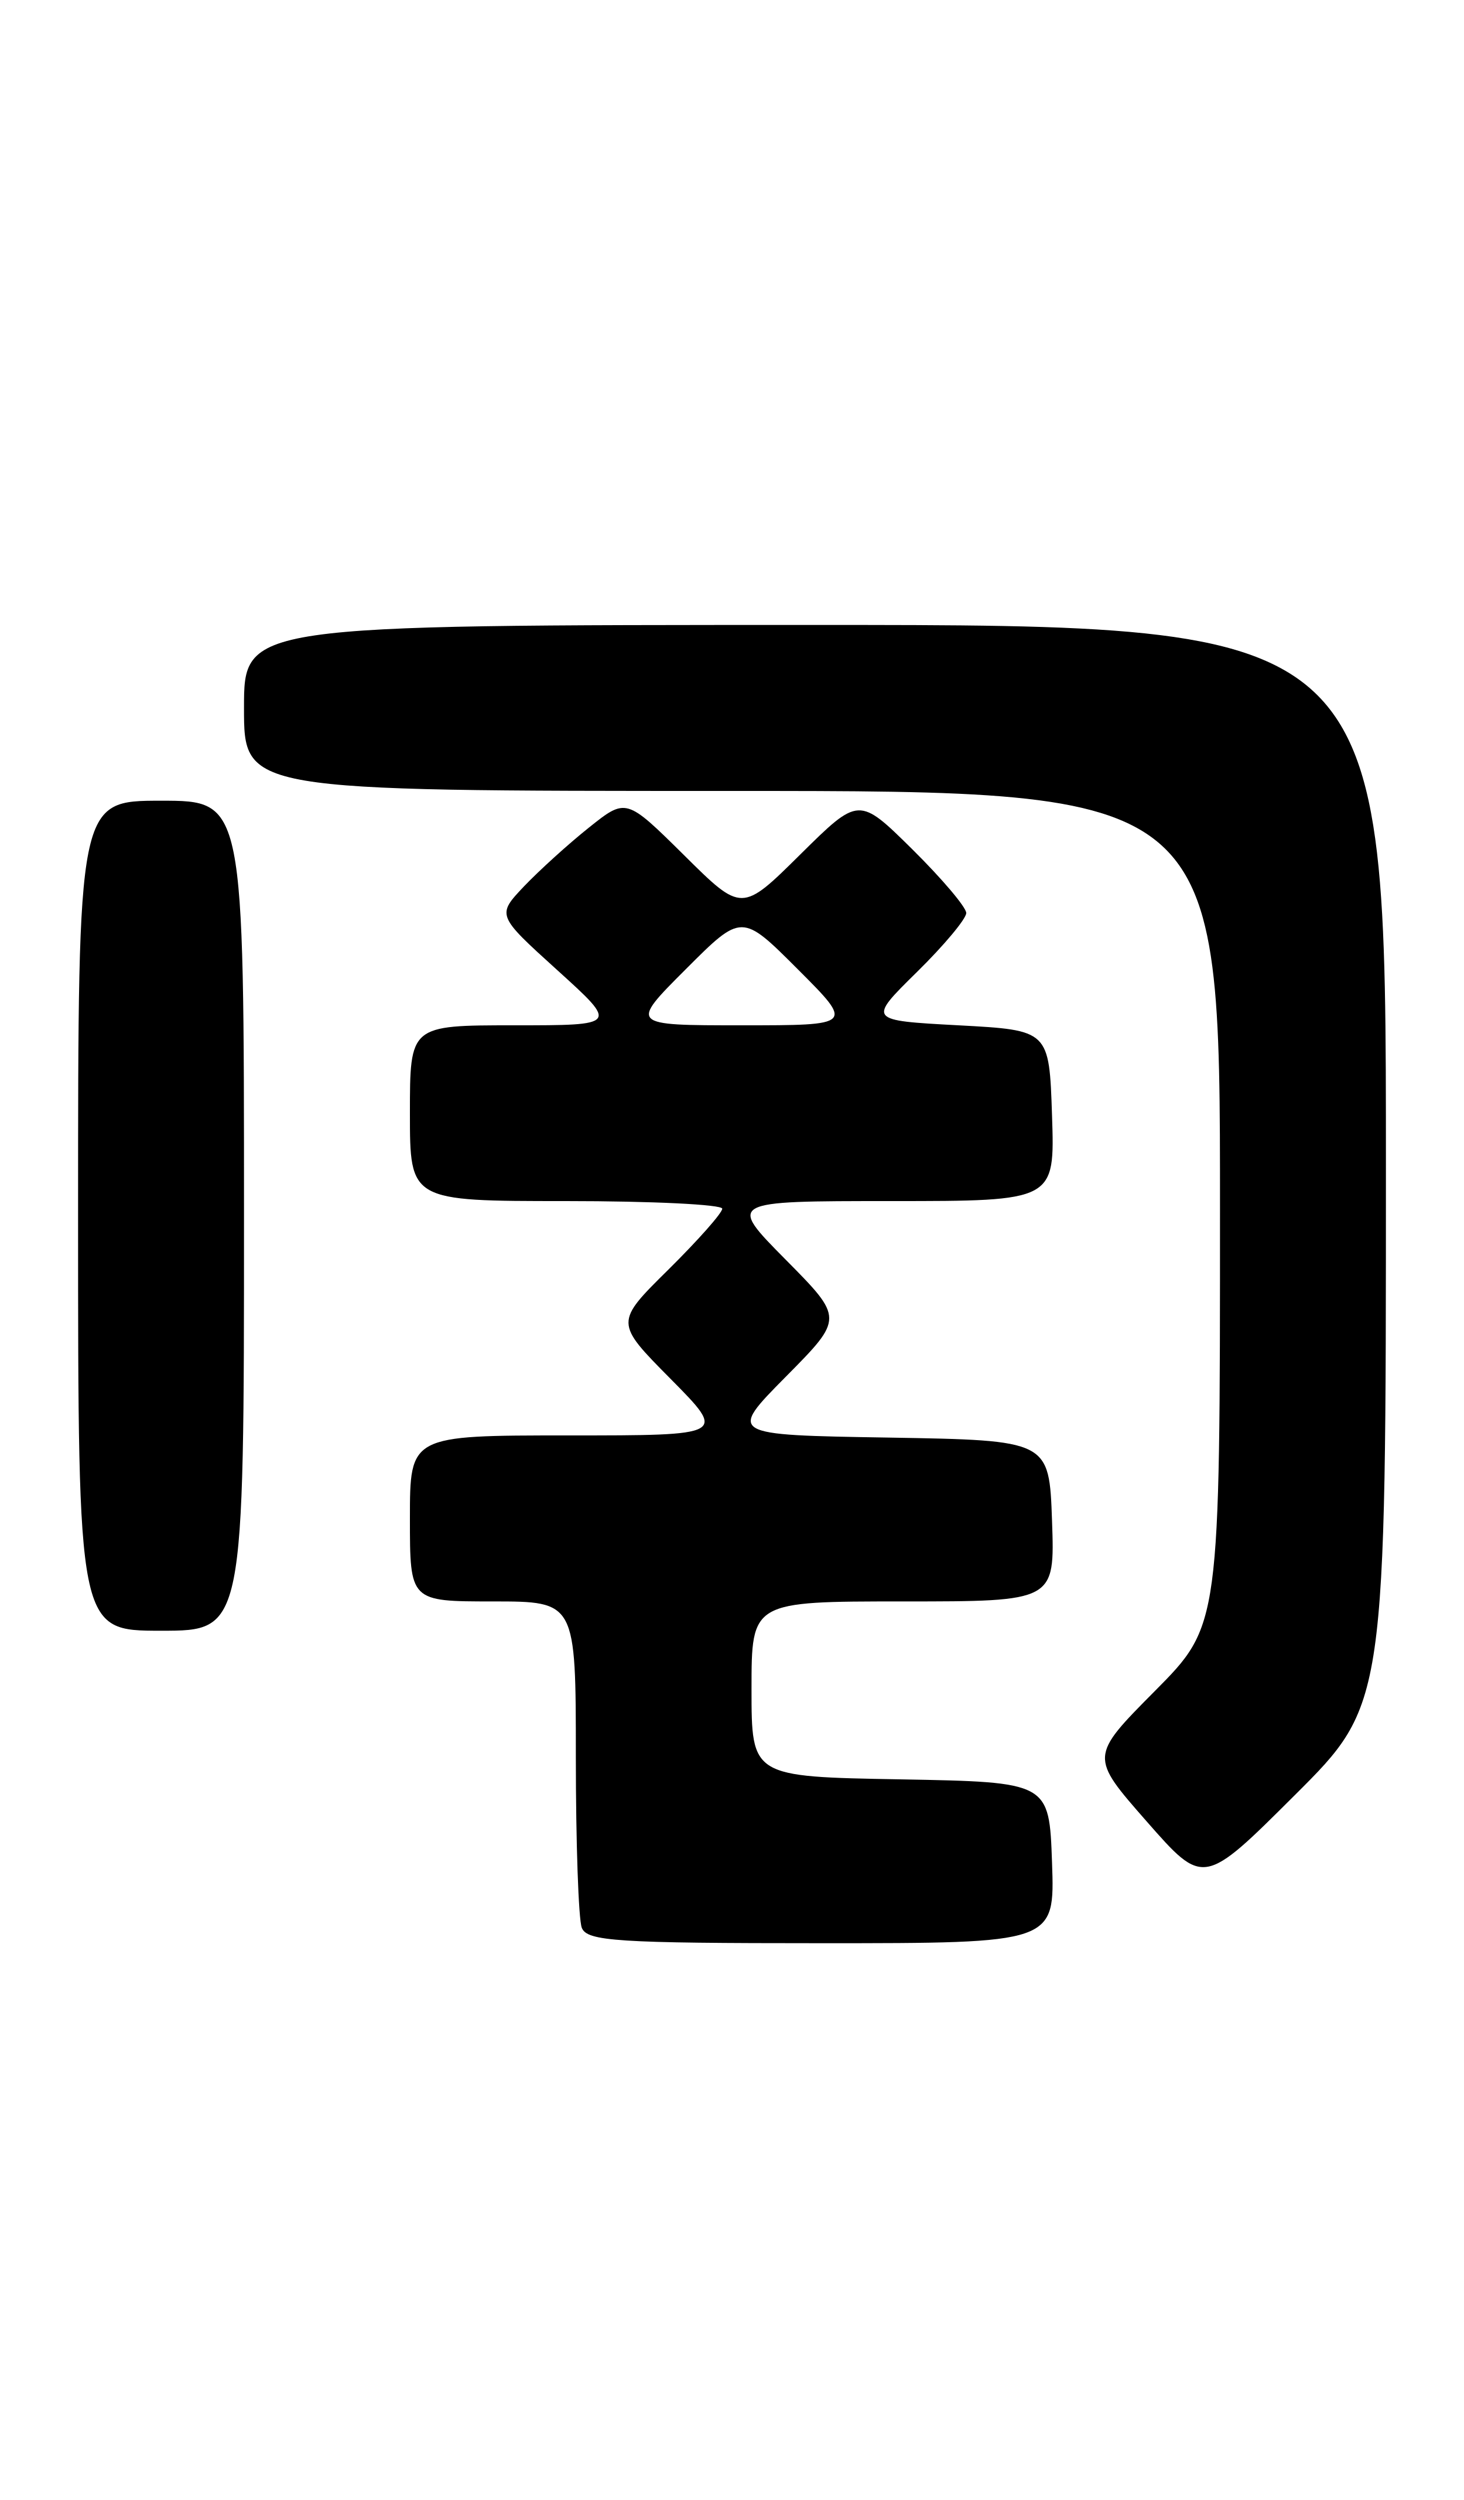 <?xml version="1.0" encoding="UTF-8" standalone="no"?>
<!DOCTYPE svg PUBLIC "-//W3C//DTD SVG 1.1//EN" "http://www.w3.org/Graphics/SVG/1.1/DTD/svg11.dtd" >
<svg xmlns="http://www.w3.org/2000/svg" xmlns:xlink="http://www.w3.org/1999/xlink" version="1.1" viewBox="0 0 150 256">
 <g >
 <path fill="currentColor"
d=" M 107.79 190.75 C 107.50 182.50 107.50 182.50 92.25 182.22 C 77.00 181.95 77.00 181.95 77.00 172.97 C 77.00 164.00 77.00 164.00 92.54 164.00 C 108.08 164.00 108.08 164.00 107.79 155.75 C 107.50 147.50 107.50 147.50 91.06 147.22 C 74.61 146.95 74.61 146.95 80.53 140.97 C 86.44 135.00 86.44 135.00 80.50 129.00 C 74.56 123.00 74.56 123.00 91.32 123.00 C 108.08 123.00 108.08 123.00 107.79 114.25 C 107.50 105.50 107.50 105.50 98.20 105.00 C 88.91 104.50 88.91 104.50 93.95 99.54 C 96.73 96.81 99.00 94.09 99.00 93.50 C 99.00 92.91 96.52 89.99 93.50 87.00 C 88.00 81.57 88.00 81.57 82.00 87.50 C 76.00 93.44 76.00 93.44 70.08 87.57 C 64.15 81.71 64.15 81.71 60.33 84.76 C 58.22 86.44 55.24 89.15 53.69 90.77 C 50.89 93.73 50.89 93.73 57.11 99.36 C 63.34 105.00 63.34 105.00 52.67 105.00 C 42.00 105.00 42.00 105.00 42.00 114.00 C 42.00 123.00 42.00 123.00 58.00 123.00 C 66.80 123.00 74.00 123.35 74.00 123.78 C 74.00 124.22 71.52 127.01 68.50 130.00 C 62.99 135.44 62.99 135.44 68.72 141.22 C 74.44 147.00 74.44 147.00 58.22 147.00 C 42.00 147.00 42.00 147.00 42.00 155.50 C 42.00 164.00 42.00 164.00 50.50 164.00 C 59.00 164.00 59.00 164.00 59.00 179.92 C 59.00 188.67 59.27 196.55 59.61 197.42 C 60.14 198.80 63.25 199.00 84.15 199.00 C 108.08 199.00 108.08 199.00 107.79 190.75 Z  M 142.00 119.27 C 142.00 64.00 142.00 64.00 83.50 64.00 C 25.00 64.00 25.00 64.00 25.00 72.50 C 25.00 81.00 25.00 81.00 75.00 81.00 C 125.00 81.00 125.00 81.00 125.00 123.72 C 125.00 166.45 125.00 166.45 118.33 173.17 C 111.66 179.89 111.66 179.89 117.48 186.52 C 123.31 193.16 123.31 193.16 132.65 183.85 C 142.00 174.54 142.00 174.54 142.00 119.27 Z  M 25.00 124.50 C 25.00 82.00 25.00 82.00 16.50 82.00 C 8.00 82.00 8.00 82.00 8.00 124.50 C 8.00 167.00 8.00 167.00 16.50 167.00 C 25.00 167.00 25.00 167.00 25.00 124.50 Z  M 70.26 99.26 C 76.00 93.52 76.00 93.52 81.74 99.26 C 87.48 105.00 87.48 105.00 76.00 105.00 C 64.52 105.00 64.52 105.00 70.26 99.26 Z "/>
</g>
</svg>